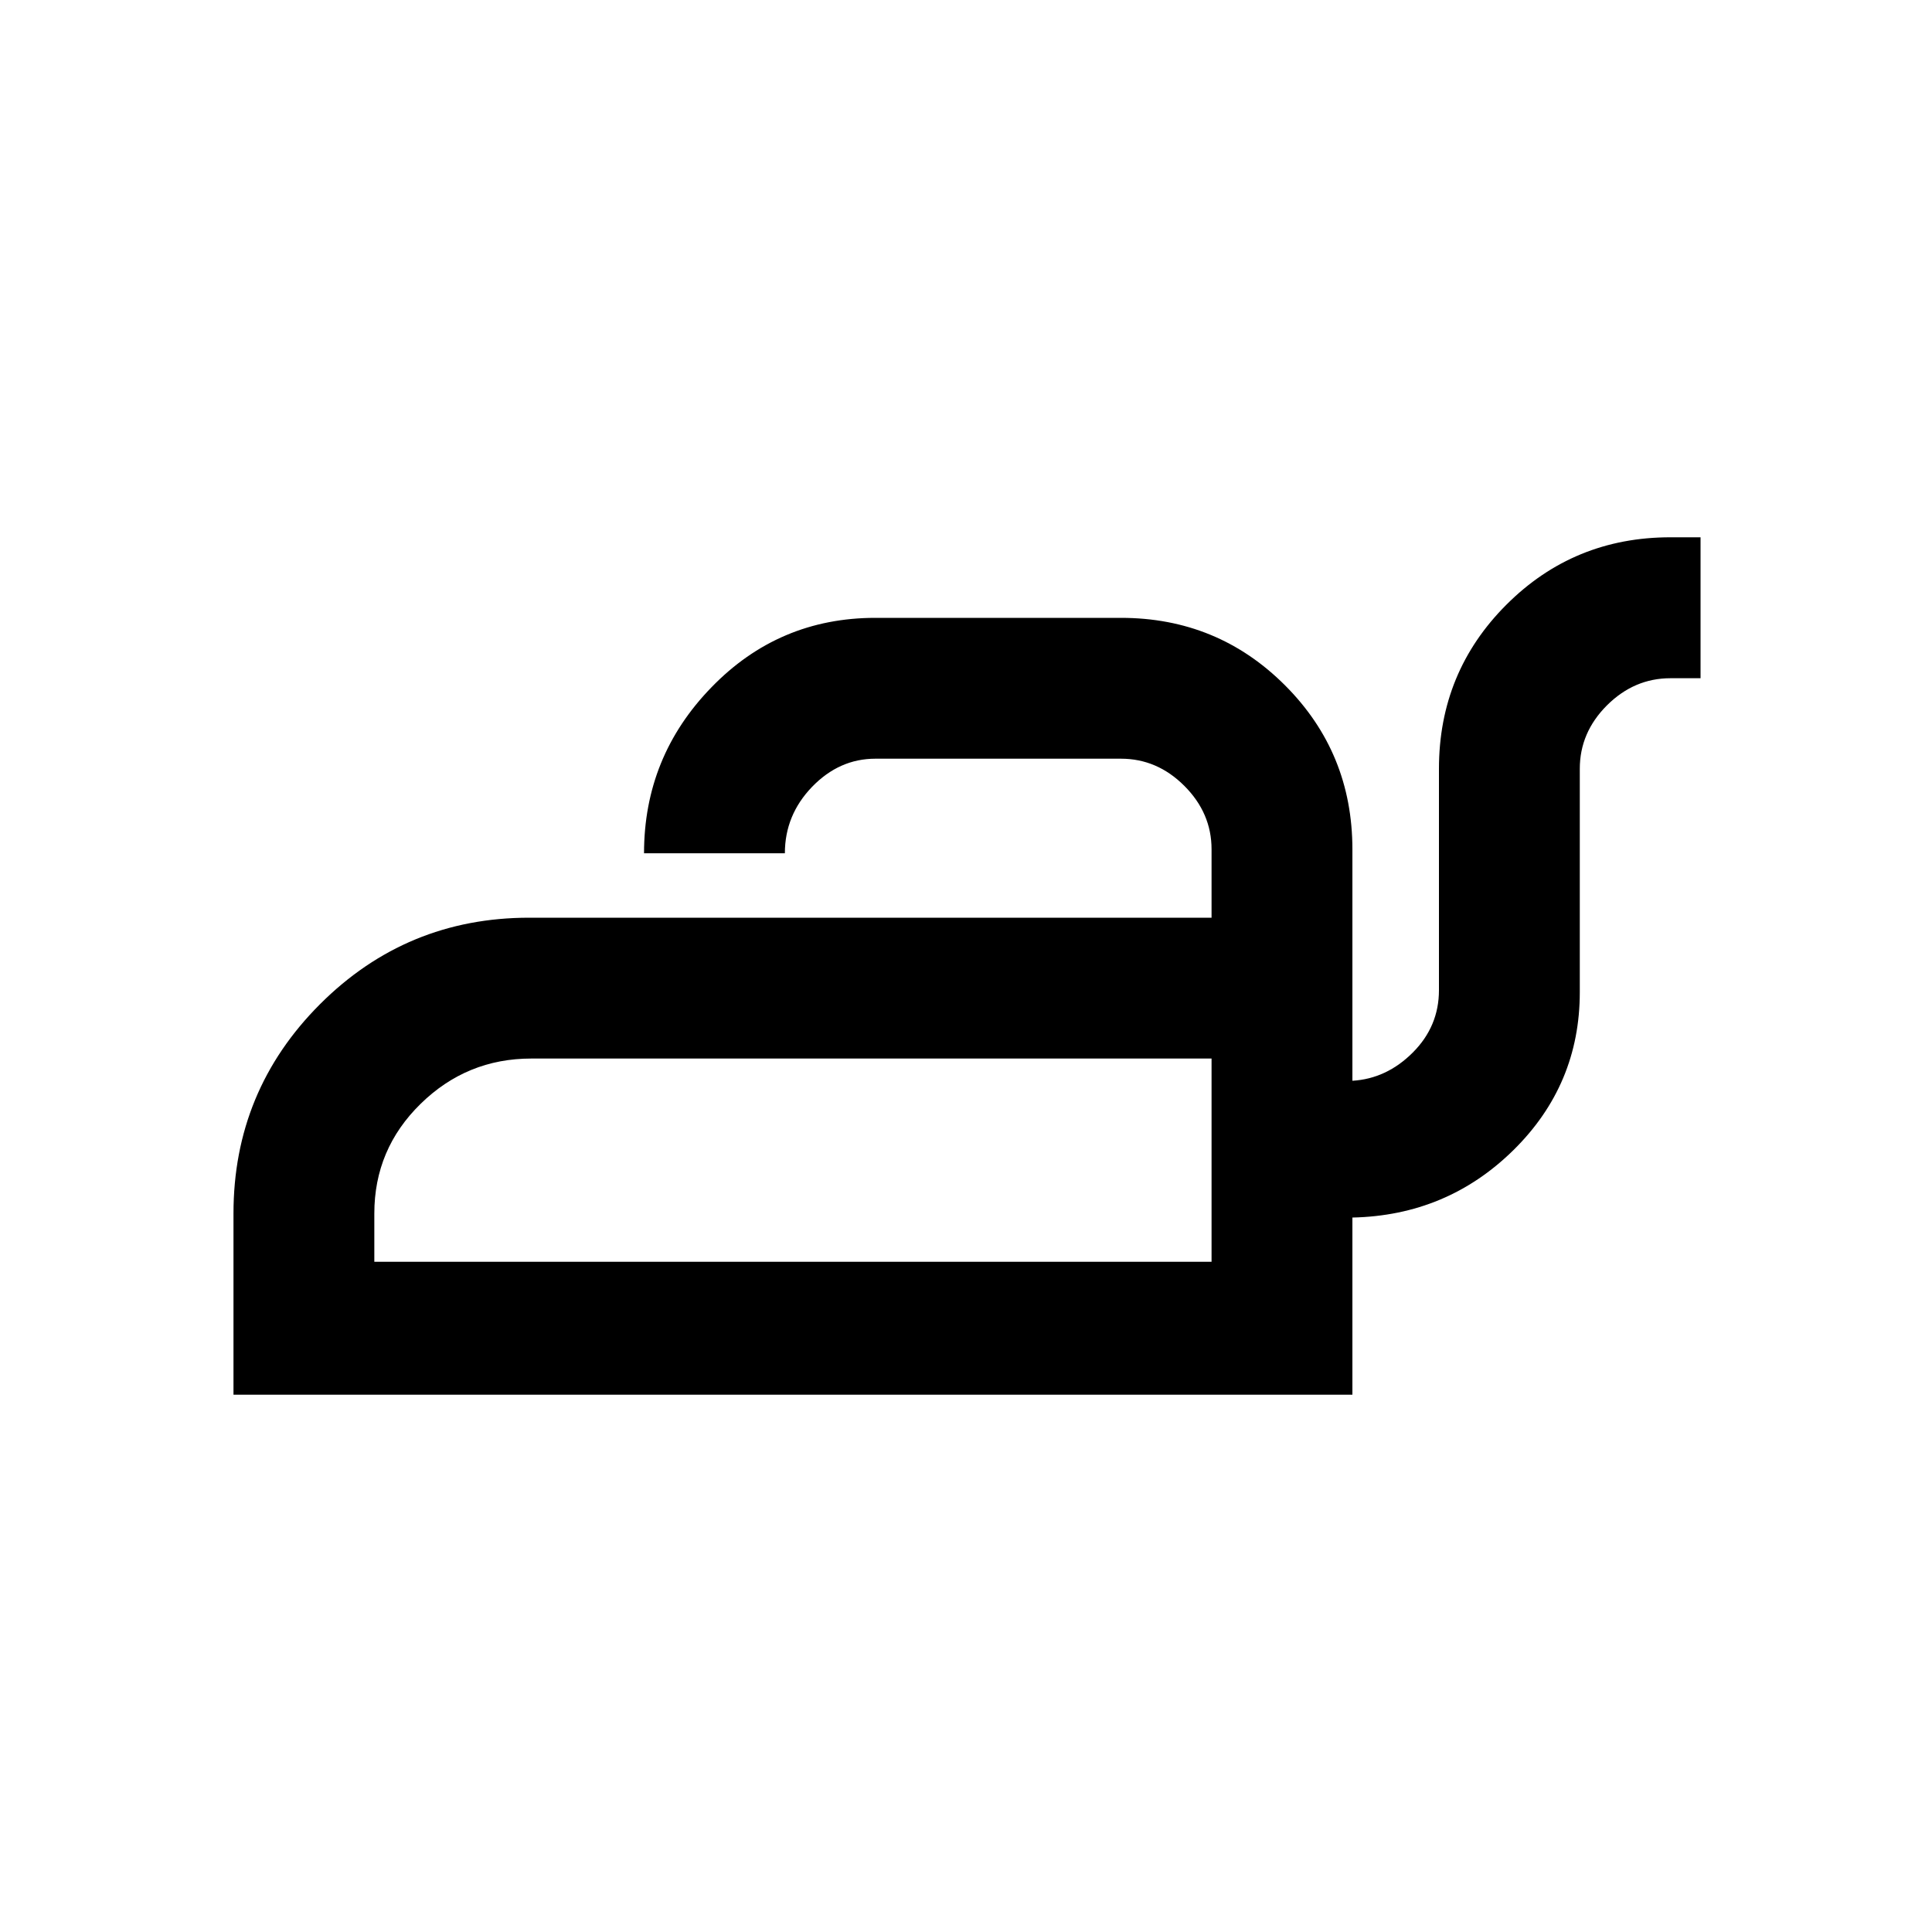 <svg xmlns="http://www.w3.org/2000/svg" height="20" width="20"><path d="M2.417 14.438v-1.876q0-1.27.895-2.166.896-.896 2.167-.896h7.063v-.708q0-.375-.282-.657-.281-.281-.656-.281H9.062q-.374 0-.656.292-.281.292-.281.687H6.667q0-1 .698-1.718.697-.719 1.697-.719h2.542q1 0 1.698.698T14 8.792v2.396q.354-.021.625-.292.271-.271.271-.646V7.958q0-1 .698-1.698t1.698-.698h.312v1.459h-.312q-.375 0-.657.281-.281.281-.281.656v2.313q0 .958-.687 1.635-.688.677-1.667.698v1.834Zm1.458-1.376h8.667v-2.104H5.5q-.667 0-1.146.469-.479.469-.479 1.135Zm8.667 0v-2.104 2.104Z"/></svg>